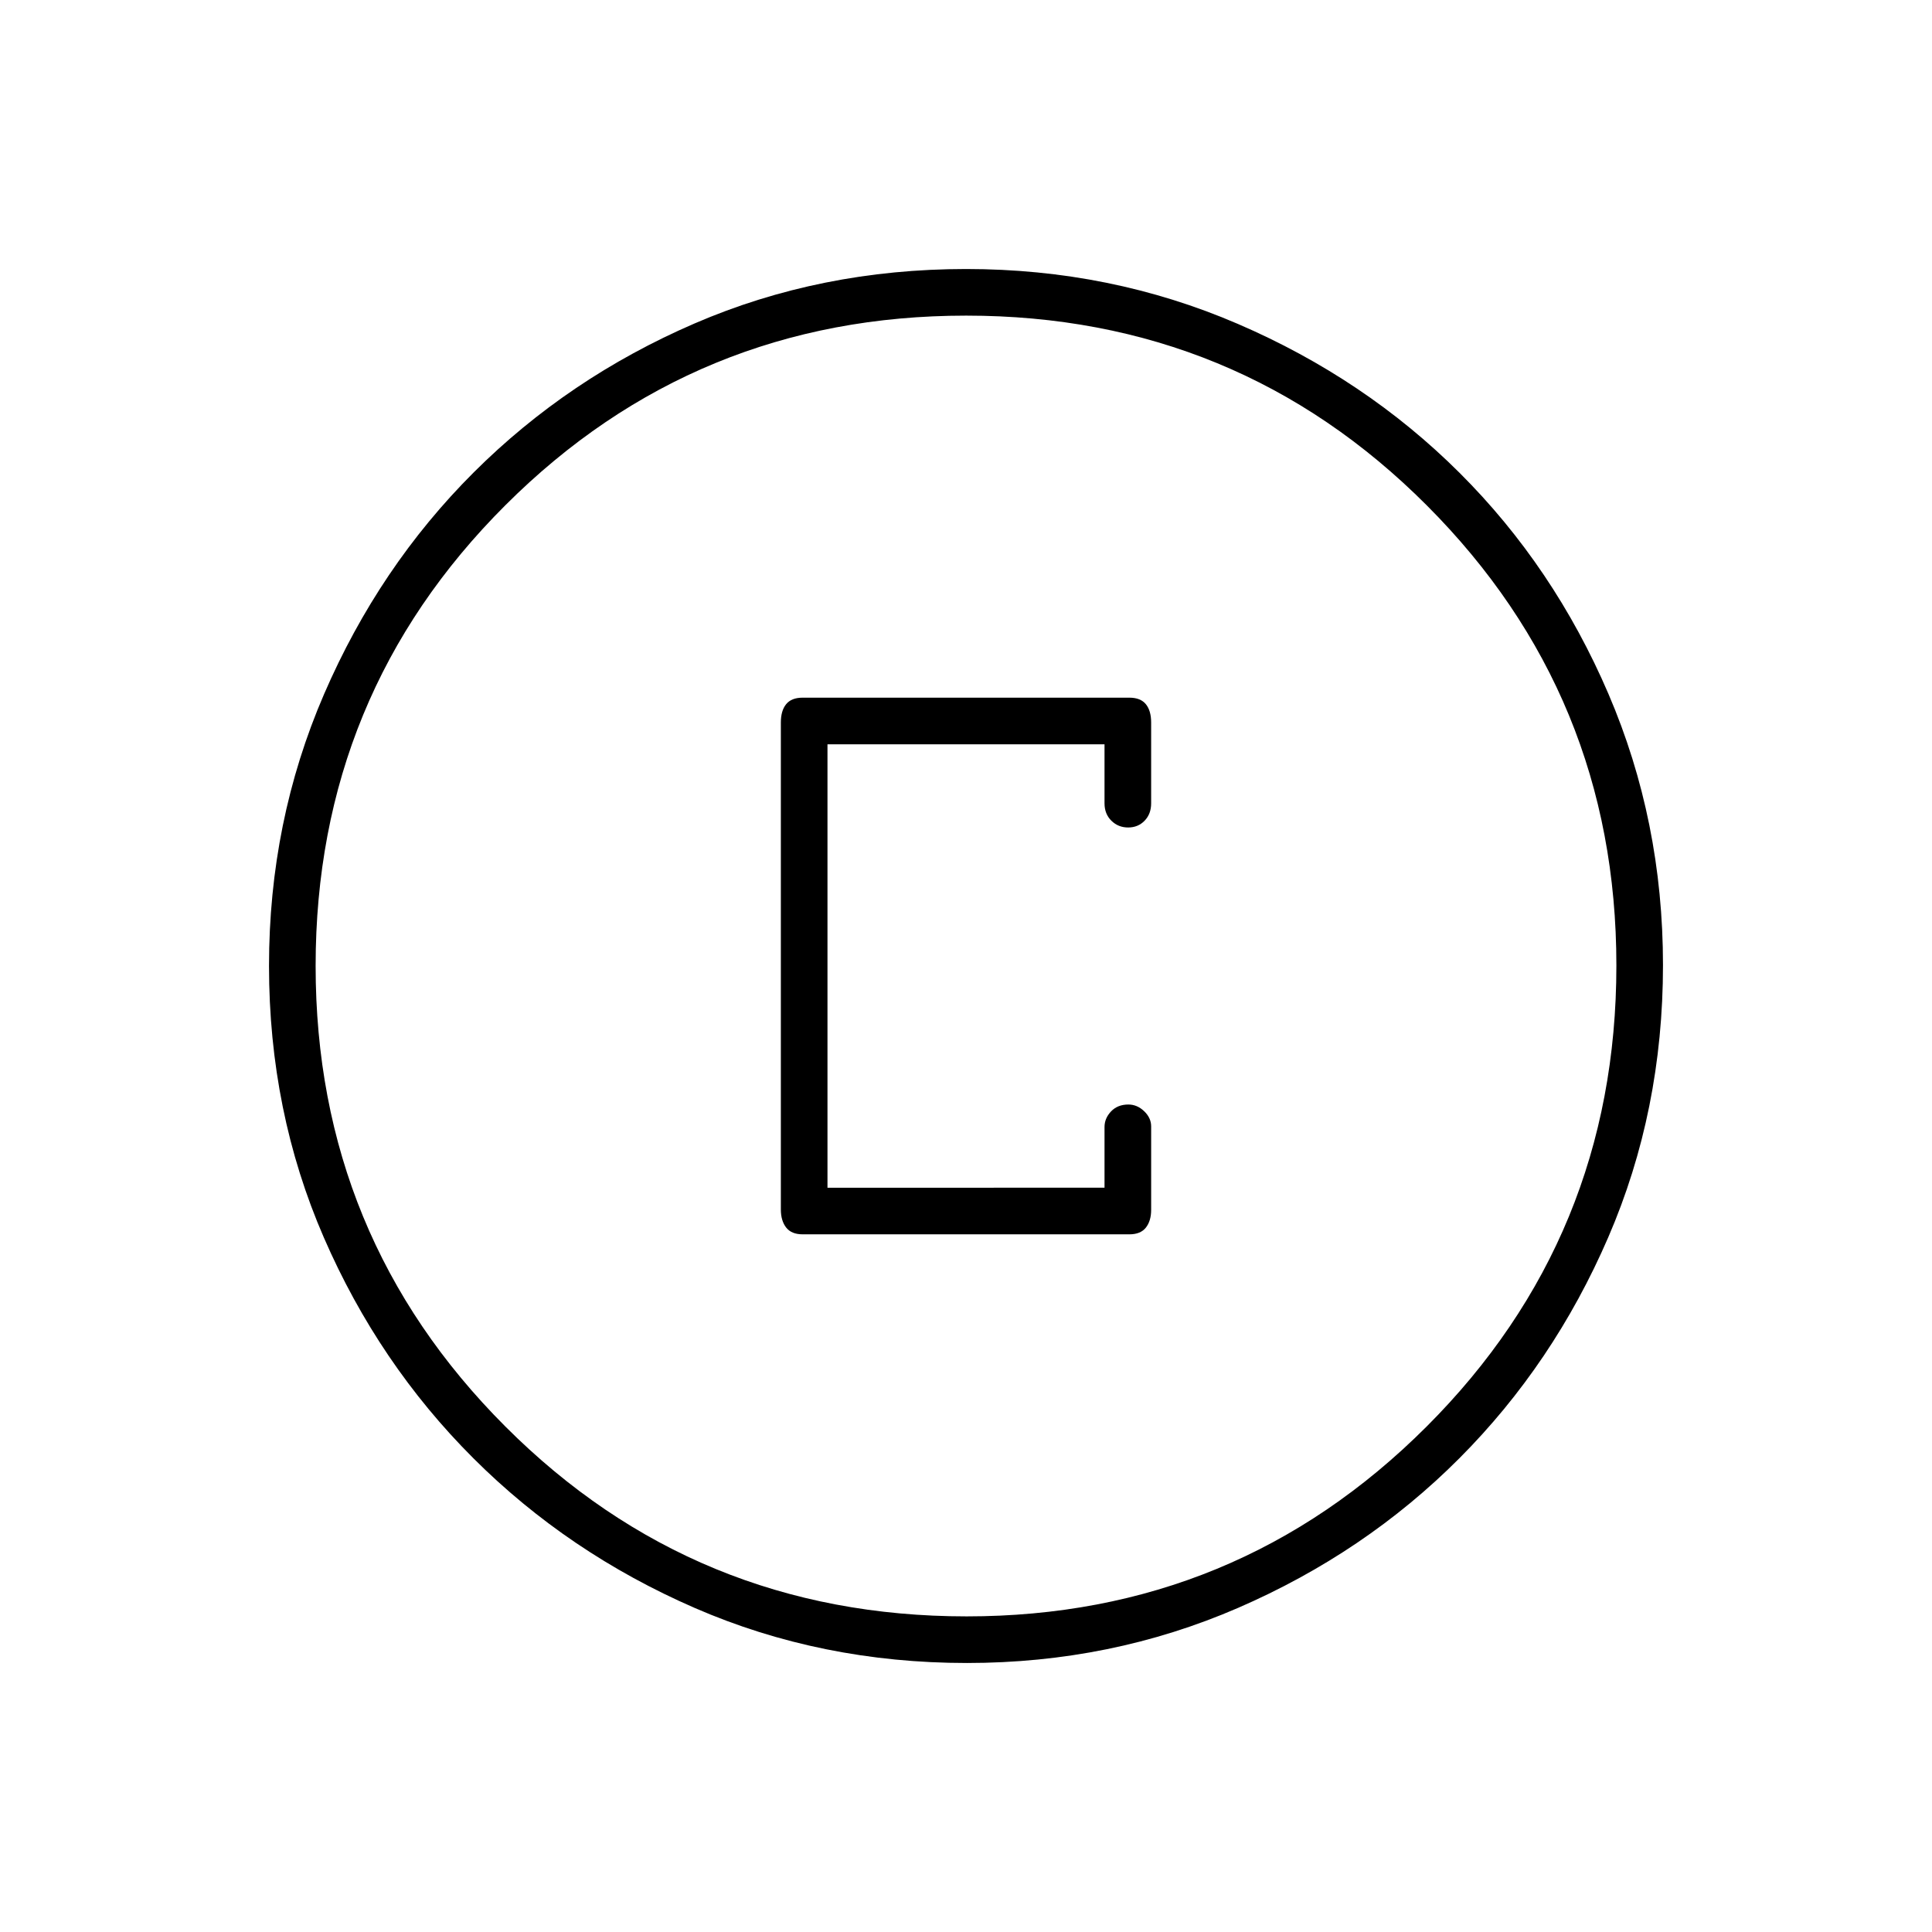 <svg xmlns="http://www.w3.org/2000/svg" height="40" viewBox="0 -960 960 960" width="40"><path d="M480.46-133.67q-72.35 0-135.25-27.35-62.9-27.36-109.96-74.35-47.07-46.99-74.32-109.68-27.26-62.68-27.26-135 0-71.74 27.35-135.02 27.36-63.28 74.35-110.18 46.99-46.9 109.68-73.99 62.68-27.09 135-27.09 71.74 0 135.02 27.27 63.29 27.26 110.18 74.01 46.9 46.75 73.99 109.87 27.09 63.13 27.09 134.72 0 72.35-27.19 135.25-27.19 62.9-74.01 109.84-46.83 46.94-109.95 74.32-63.13 27.38-134.72 27.38Zm-.18-23.16q134.22 0 228.55-94.28 94.34-94.28 94.34-229.17 0-134.22-94.16-228.55-94.15-94.34-228.95-94.34-134.56 0-228.89 94.16-94.34 94.15-94.34 228.95 0 134.56 94.28 228.89 94.28 94.34 229.17 94.34ZM480-480Zm-81.17 133.33h162.34q5.58 0 8.21-3.34 2.62-3.35 2.62-8.81v-41.5q0-4.18-3.46-7.51-3.47-3.34-7.86-3.34-5.35 0-8.6 3.42-3.25 3.43-3.25 7.75v30.17H411.17v-220.34h137.66v29.34q0 5.28 3.41 8.64 3.4 3.36 8.33 3.36t8.18-3.36q3.25-3.36 3.25-8.64V-601q0-5.83-2.62-9.08-2.63-3.25-8.21-3.25H398.83q-5.58 0-8.21 3.25Q388-606.83 388-601v242q0 5.54 2.62 8.94 2.63 3.39 8.21 3.39Z"/></svg>
